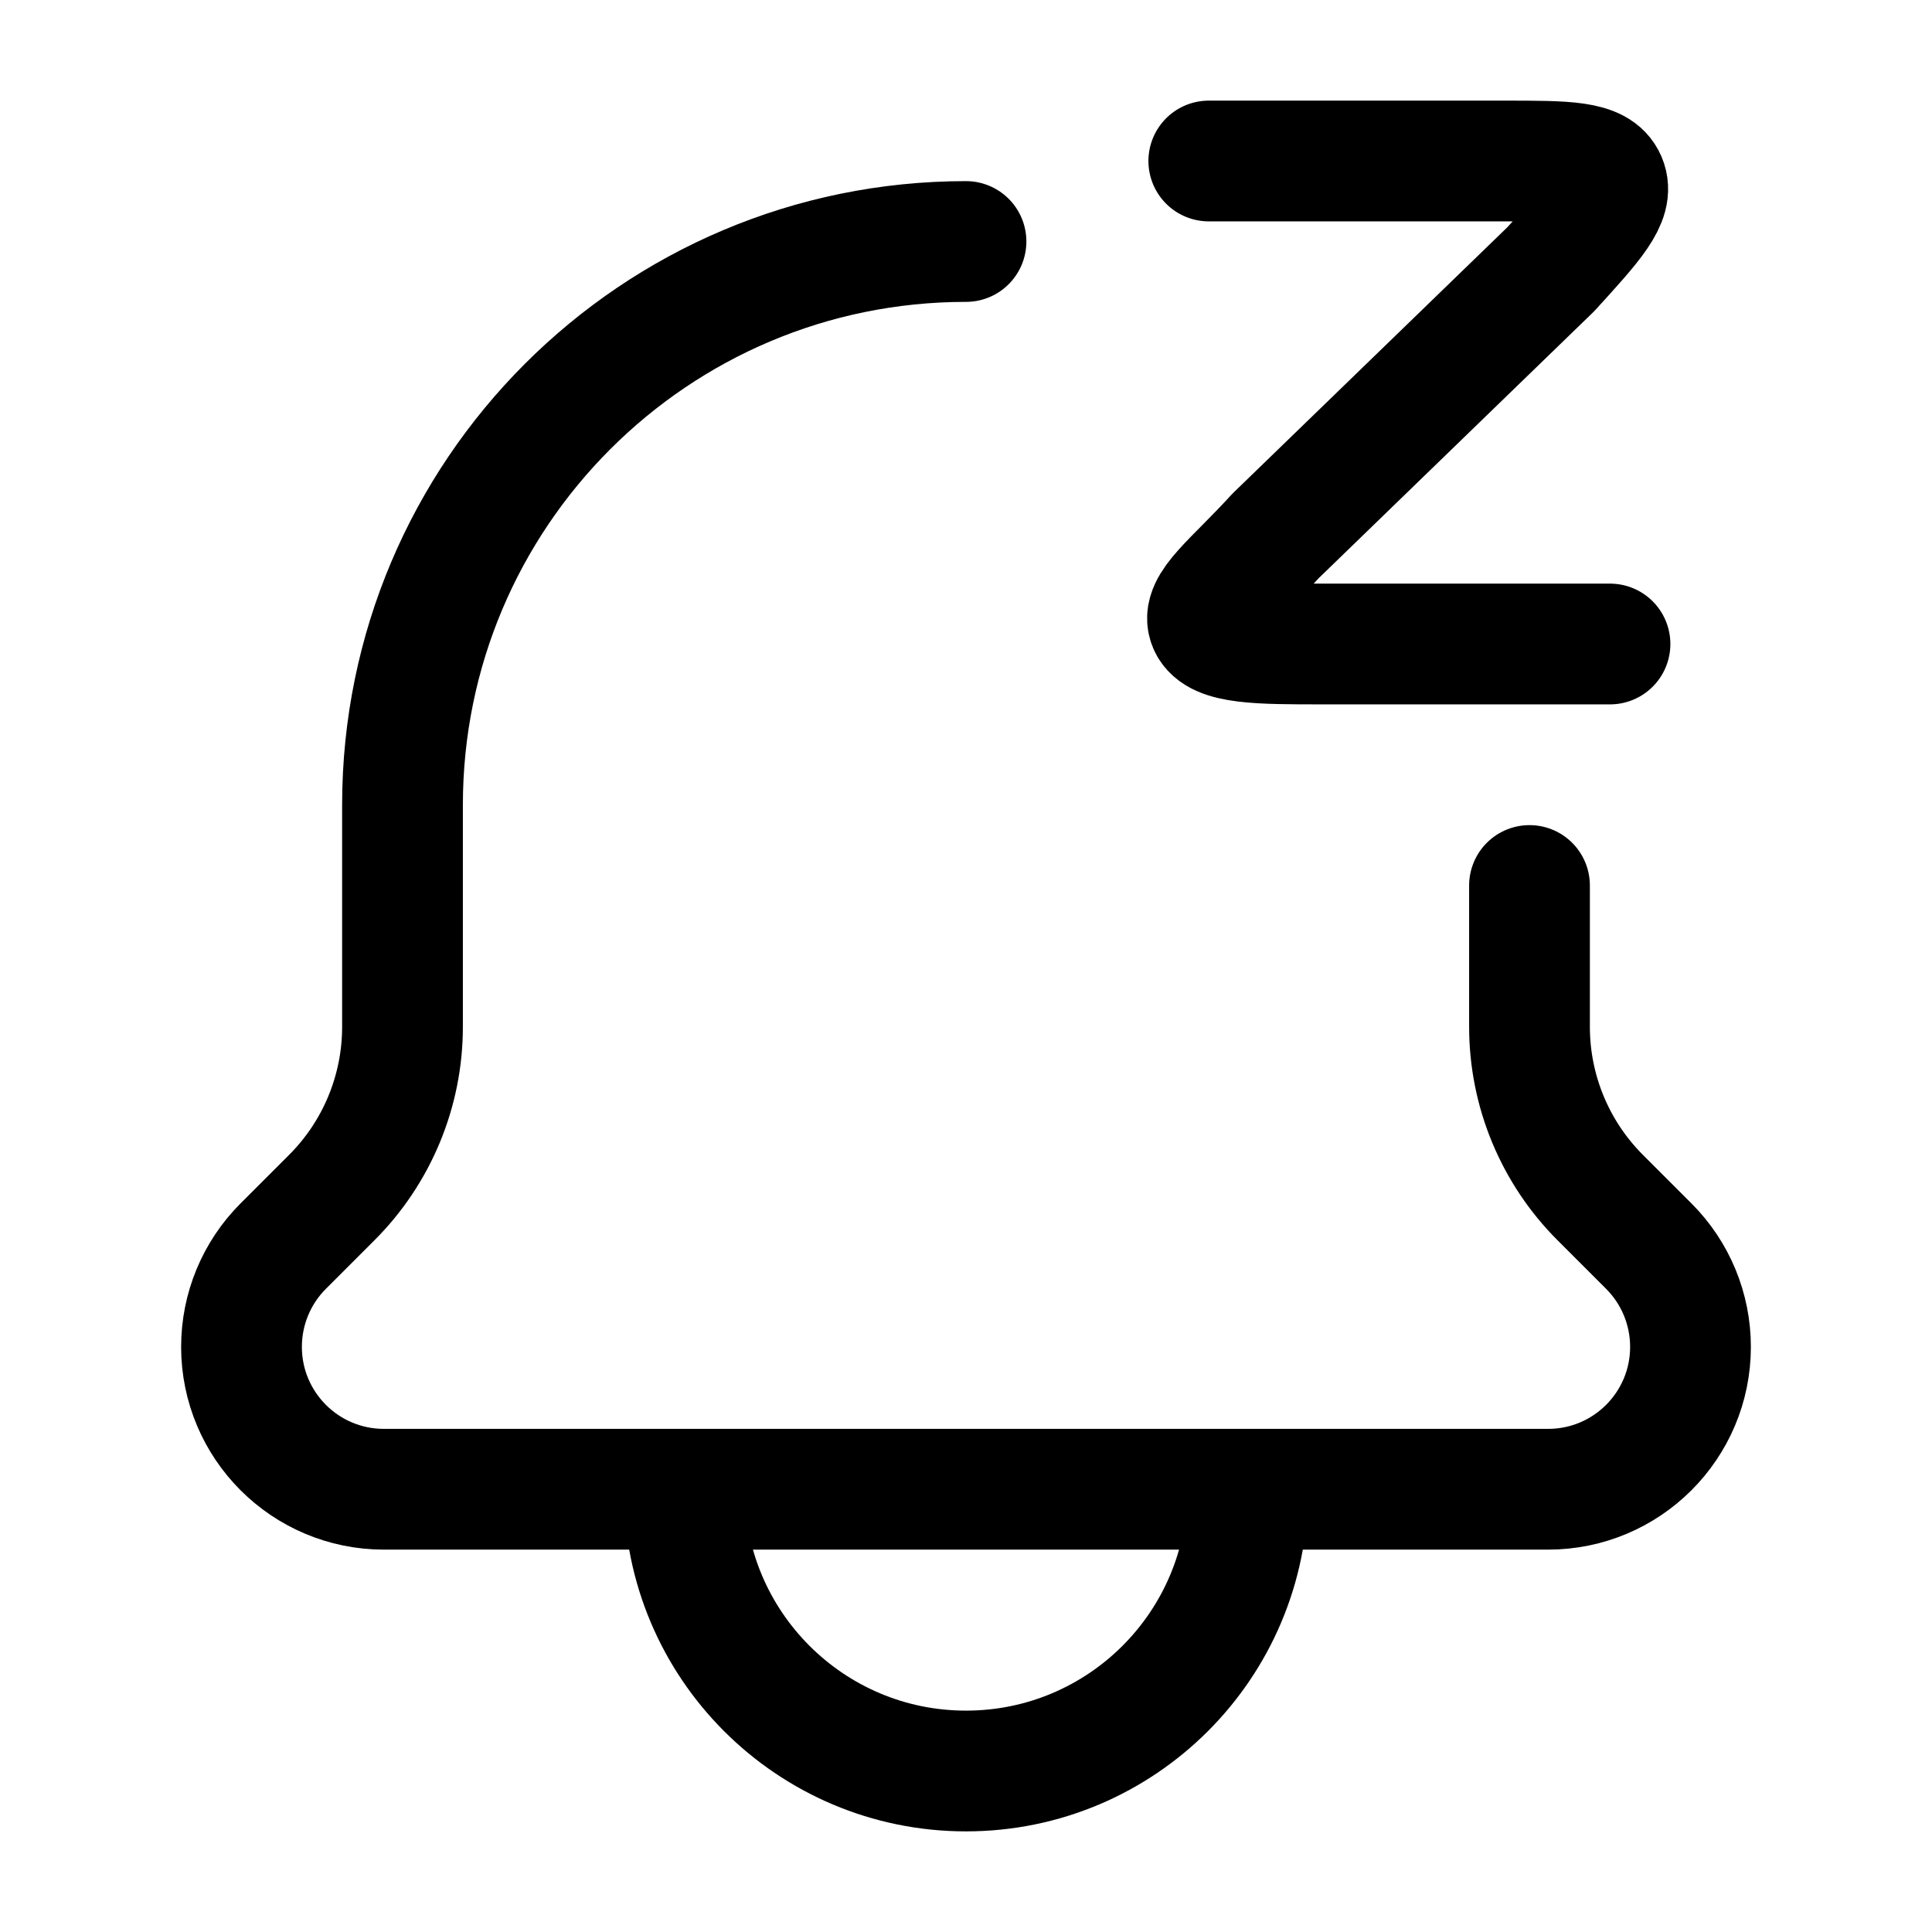 <svg viewBox="0 0 24 24" fill="none" xmlns="http://www.w3.org/2000/svg"><path d="M15.5 18.5C15.5 20.433 13.933 22 12 22C10.067 22 8.5 20.433 8.5 18.5" stroke="currentColor" stroke-width="1.5" stroke-linecap="round" stroke-linejoin="round"/><path d="M19 11V12.756C19 13.551 19.316 14.315 19.879 14.877L20.482 15.48C20.814 15.812 21 16.262 21 16.731C21 17.708 20.208 18.5 19.231 18.5H4.769C3.792 18.5 3 17.708 3 16.731C3 16.262 3.186 15.812 3.518 15.48L4.121 14.877C4.684 14.315 5 13.551 5 12.756V10C5 6.134 8.134 3 12 3" stroke="currentColor" stroke-width="1.5" stroke-linecap="round" stroke-linejoin="round"/><path d="M15.016 2H18.688C19.461 2 19.847 2 19.95 2.24C20.053 2.48 19.79 2.768 19.265 3.344L15.847 6.656C15.321 7.232 14.913 7.52 15.016 7.76C15.119 8 15.65 8 16.423 8H20" stroke="currentColor" stroke-width="1.5" stroke-linecap="round" stroke-linejoin="round"/></svg>